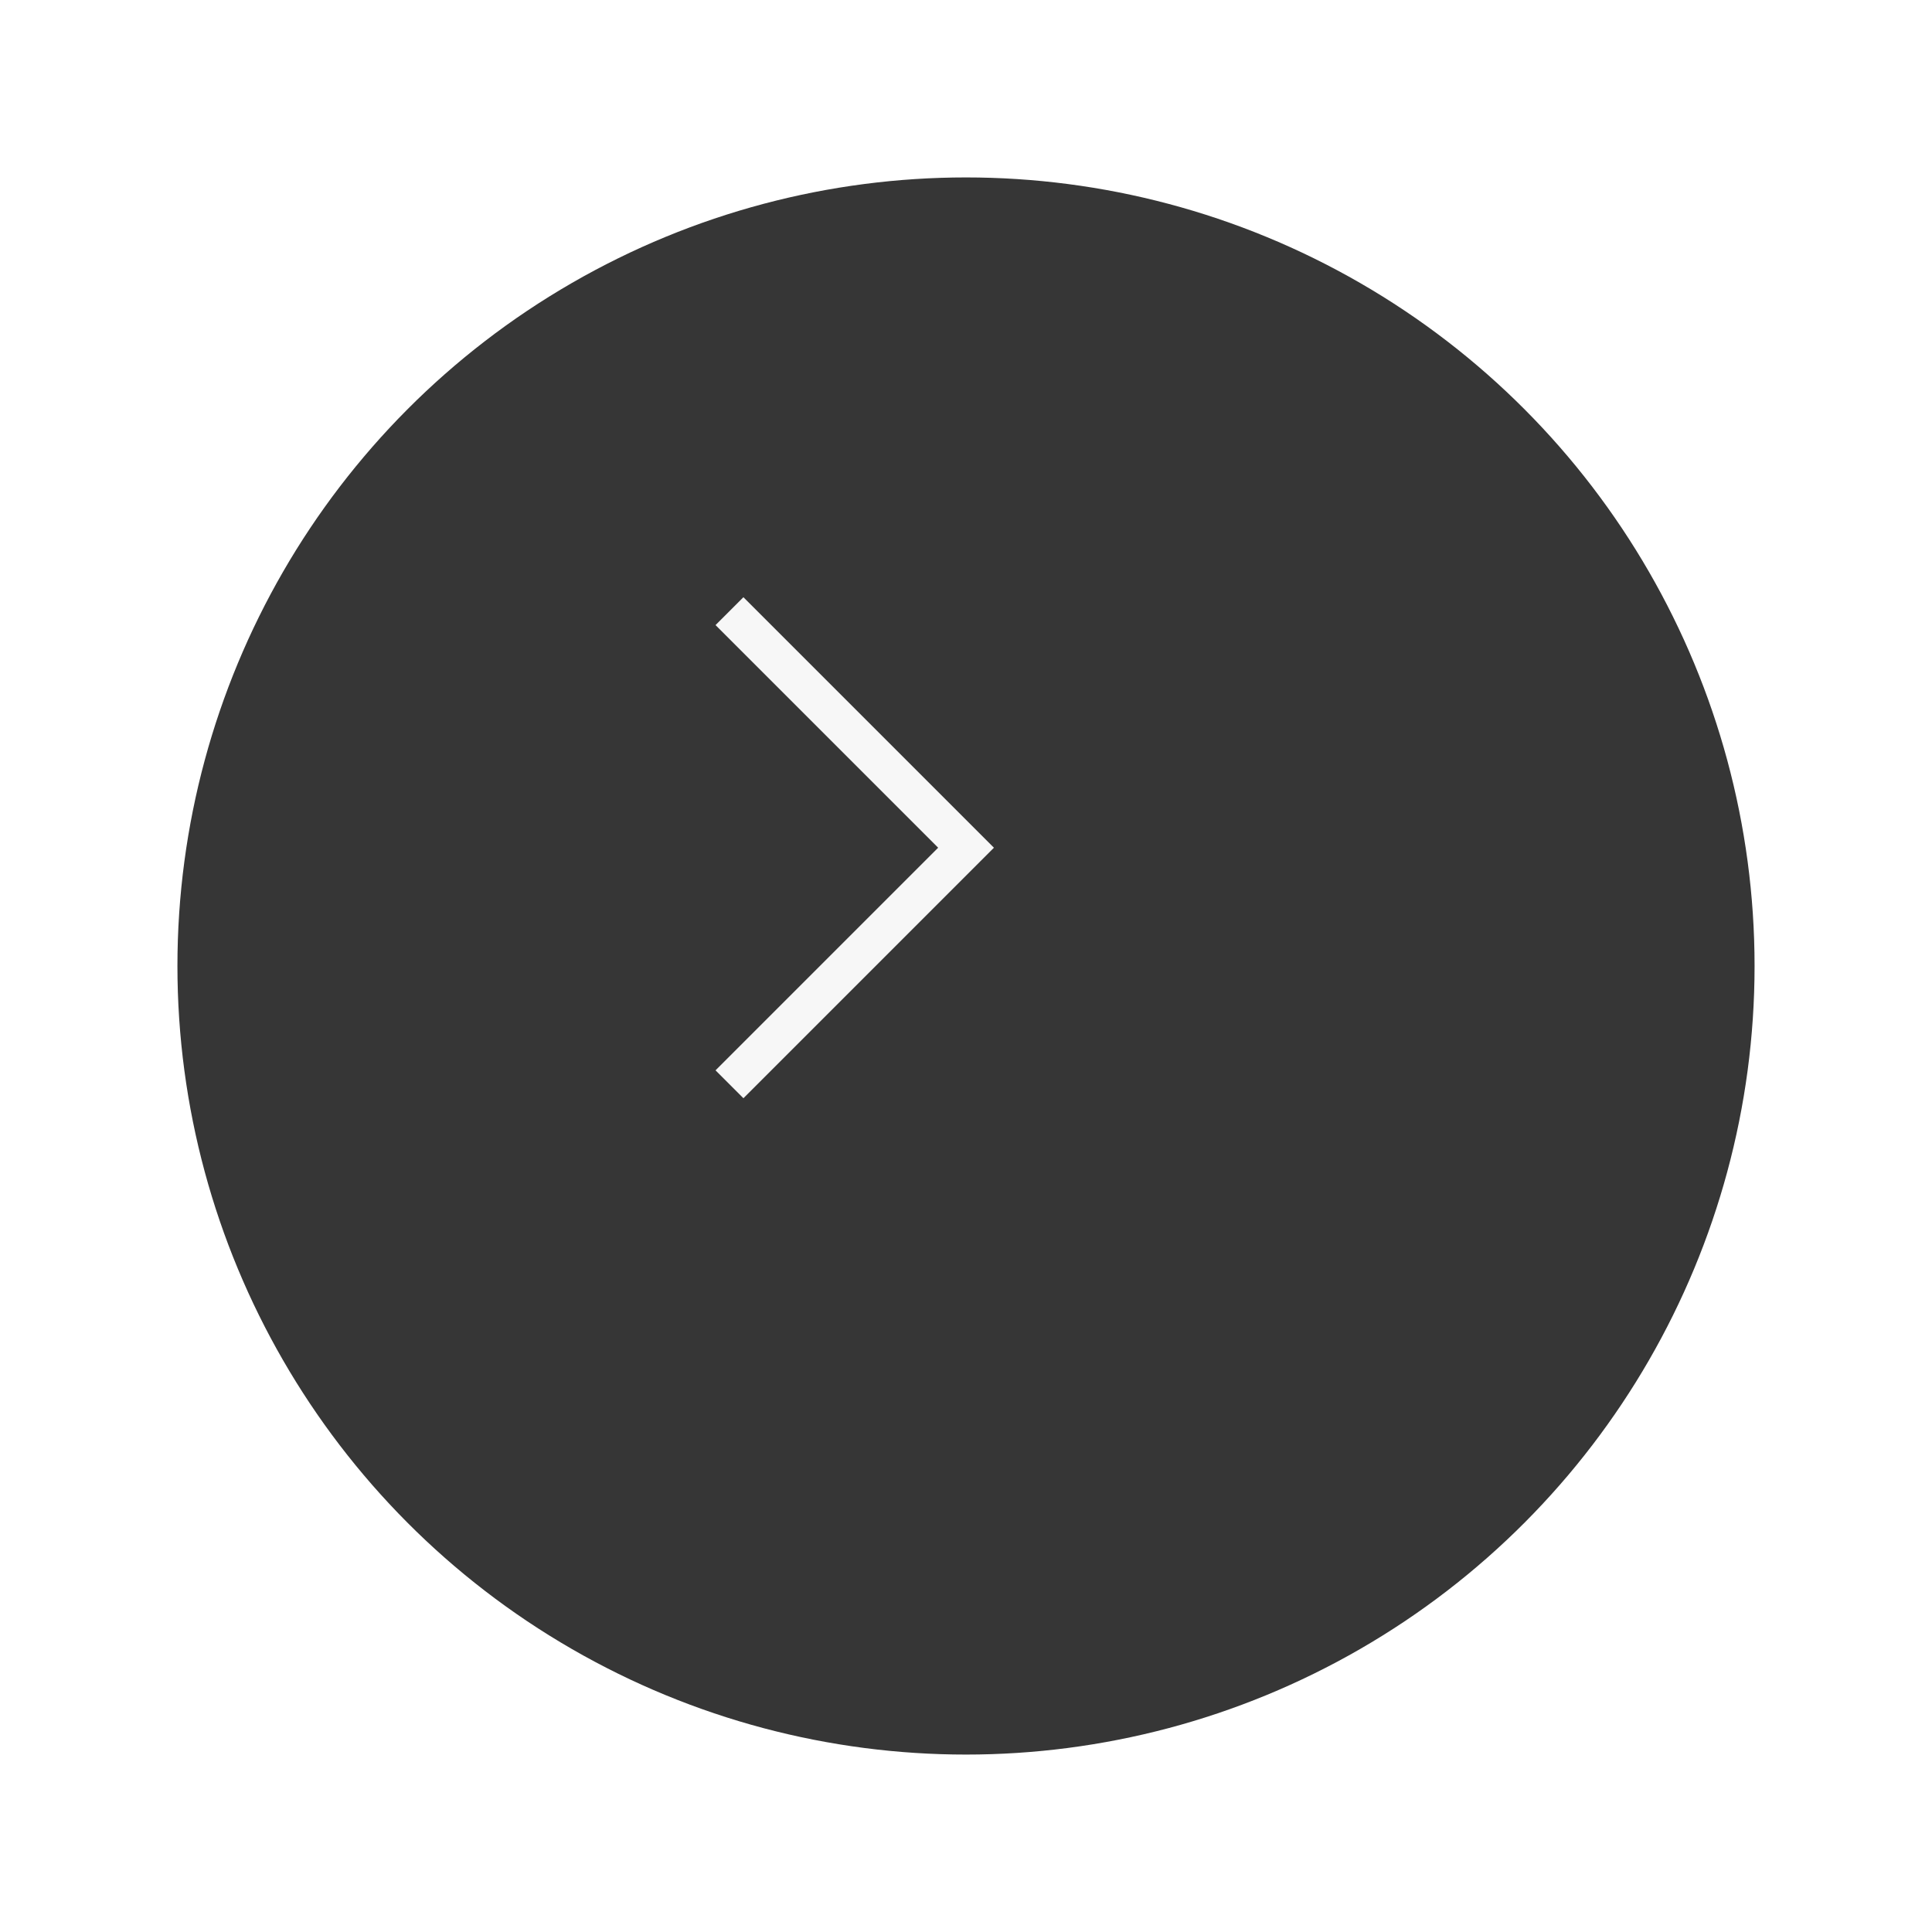<svg xmlns="http://www.w3.org/2000/svg" xmlns:xlink="http://www.w3.org/1999/xlink" width="49" height="49" viewBox="0 0 49 49">
  <defs>
    <filter id="타원_2" x="0" y="0" width="49" height="49" filterUnits="userSpaceOnUse">
      <feOffset dx="3" dy="3" input="SourceAlpha"/>
      <feGaussianBlur stdDeviation="1.5" result="blur"/>
      <feFlood flood-opacity="0.161"/>
      <feComposite operator="in" in2="blur"/>
      <feComposite in="SourceGraphic"/>
    </filter>
  </defs>
  <g id="그룹_502" data-name="그룹 502" transform="translate(-1578.5 -722.5)">
    <g transform="matrix(1, 0, 0, 1, 1578.5, 722.5)" filter="url(#타원_2)">
      <circle id="타원_2-2" data-name="타원 2" cx="20" cy="20" r="20" transform="translate(1.5 1.5)" fill="#363636"/>
    </g>
    <path id="패스_33" data-name="패스 33" d="M-3194.9-346.072l-6,6,6,6" transform="translate(-1597.899 403.928) rotate(180)" fill="none" stroke="#f7f7f7" stroke-width="1"/>
  </g>
</svg>
